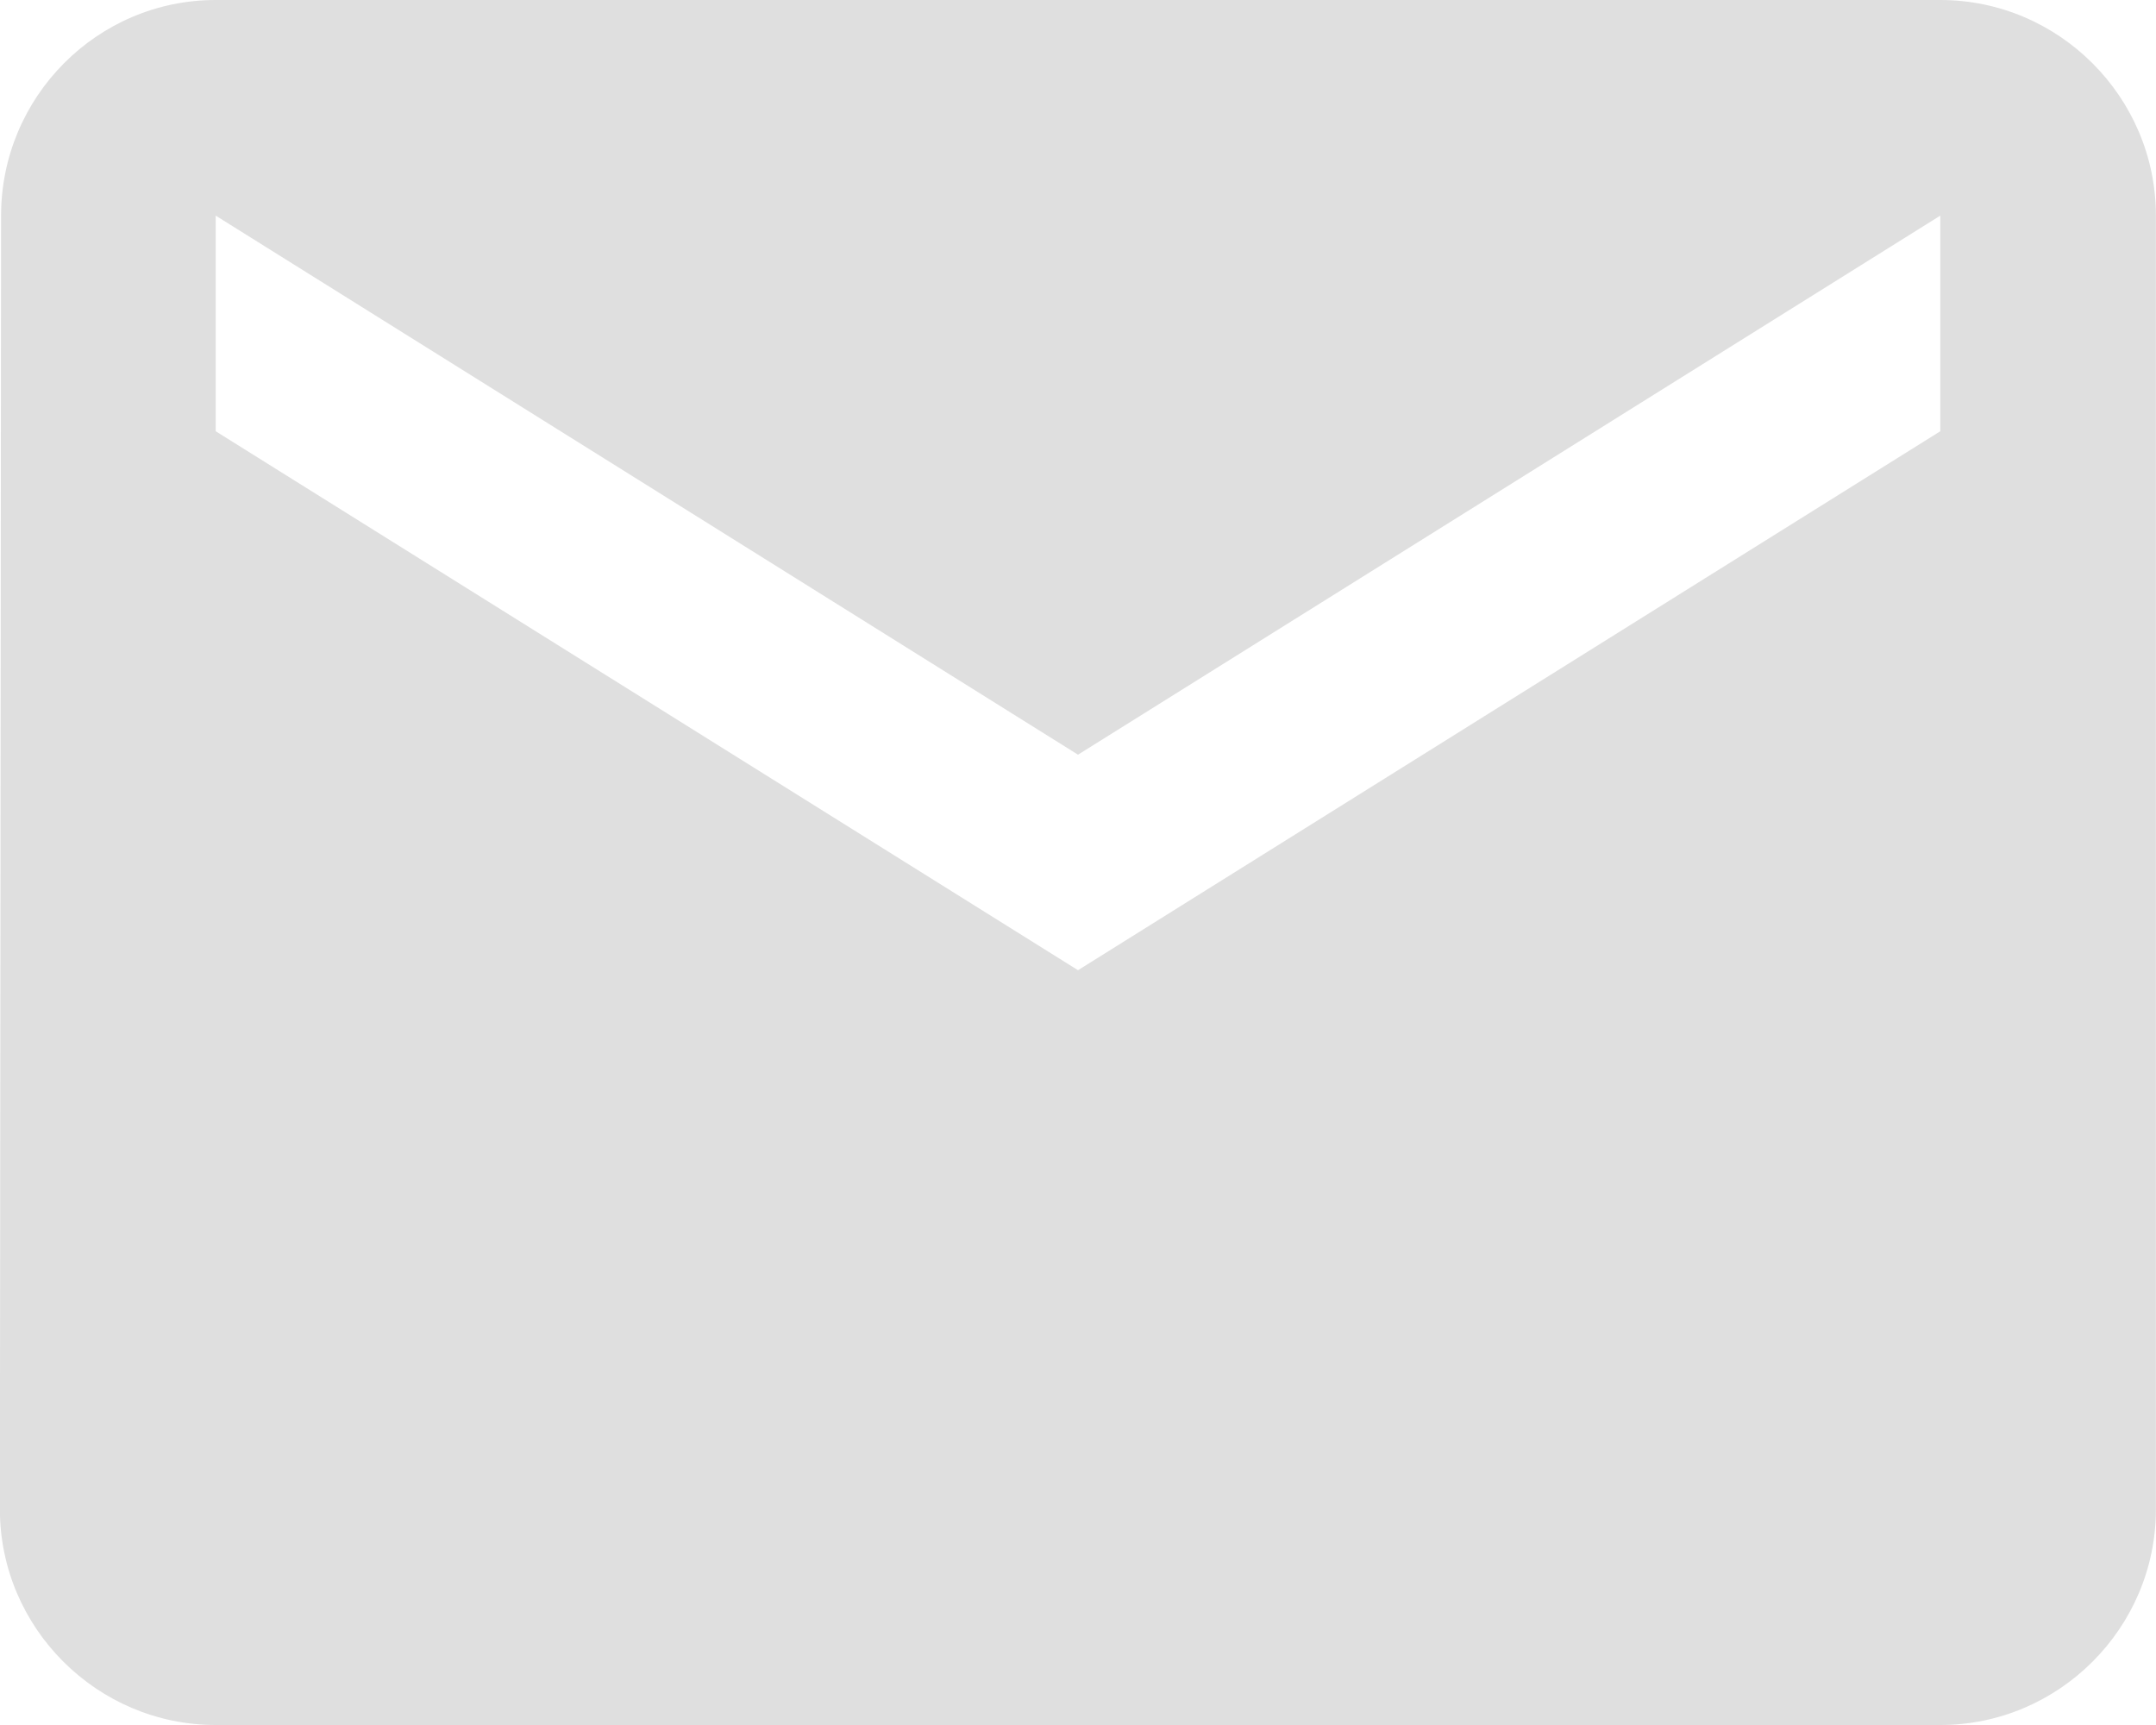 <svg xmlns="http://www.w3.org/2000/svg" xmlns:xlink="http://www.w3.org/1999/xlink" preserveAspectRatio="xMidYMid" width="20" height="16" viewBox="0 0 20 16">
  <defs>
    <style>
      .cls-1 {
        fill: #dfdfdf;
        fill-rule: evenodd;
      }
    </style>
  </defs>
  <path d="M17.999,4.000 L10.000,8.999 L2.001,4.000 L2.001,2.000 L10.000,7.000 L17.999,2.000 L17.999,4.000 ZM17.999,-0.000 L2.001,-0.000 C0.901,-0.000 0.010,0.900 0.010,2.000 L-0.001,14.000 C-0.001,15.100 0.901,16.000 2.001,16.000 L17.999,16.000 C19.099,16.000 19.999,15.100 19.999,14.000 L19.999,2.000 C19.999,0.900 19.099,-0.000 17.999,-0.000 Z" class="cls-1"/>
</svg>
